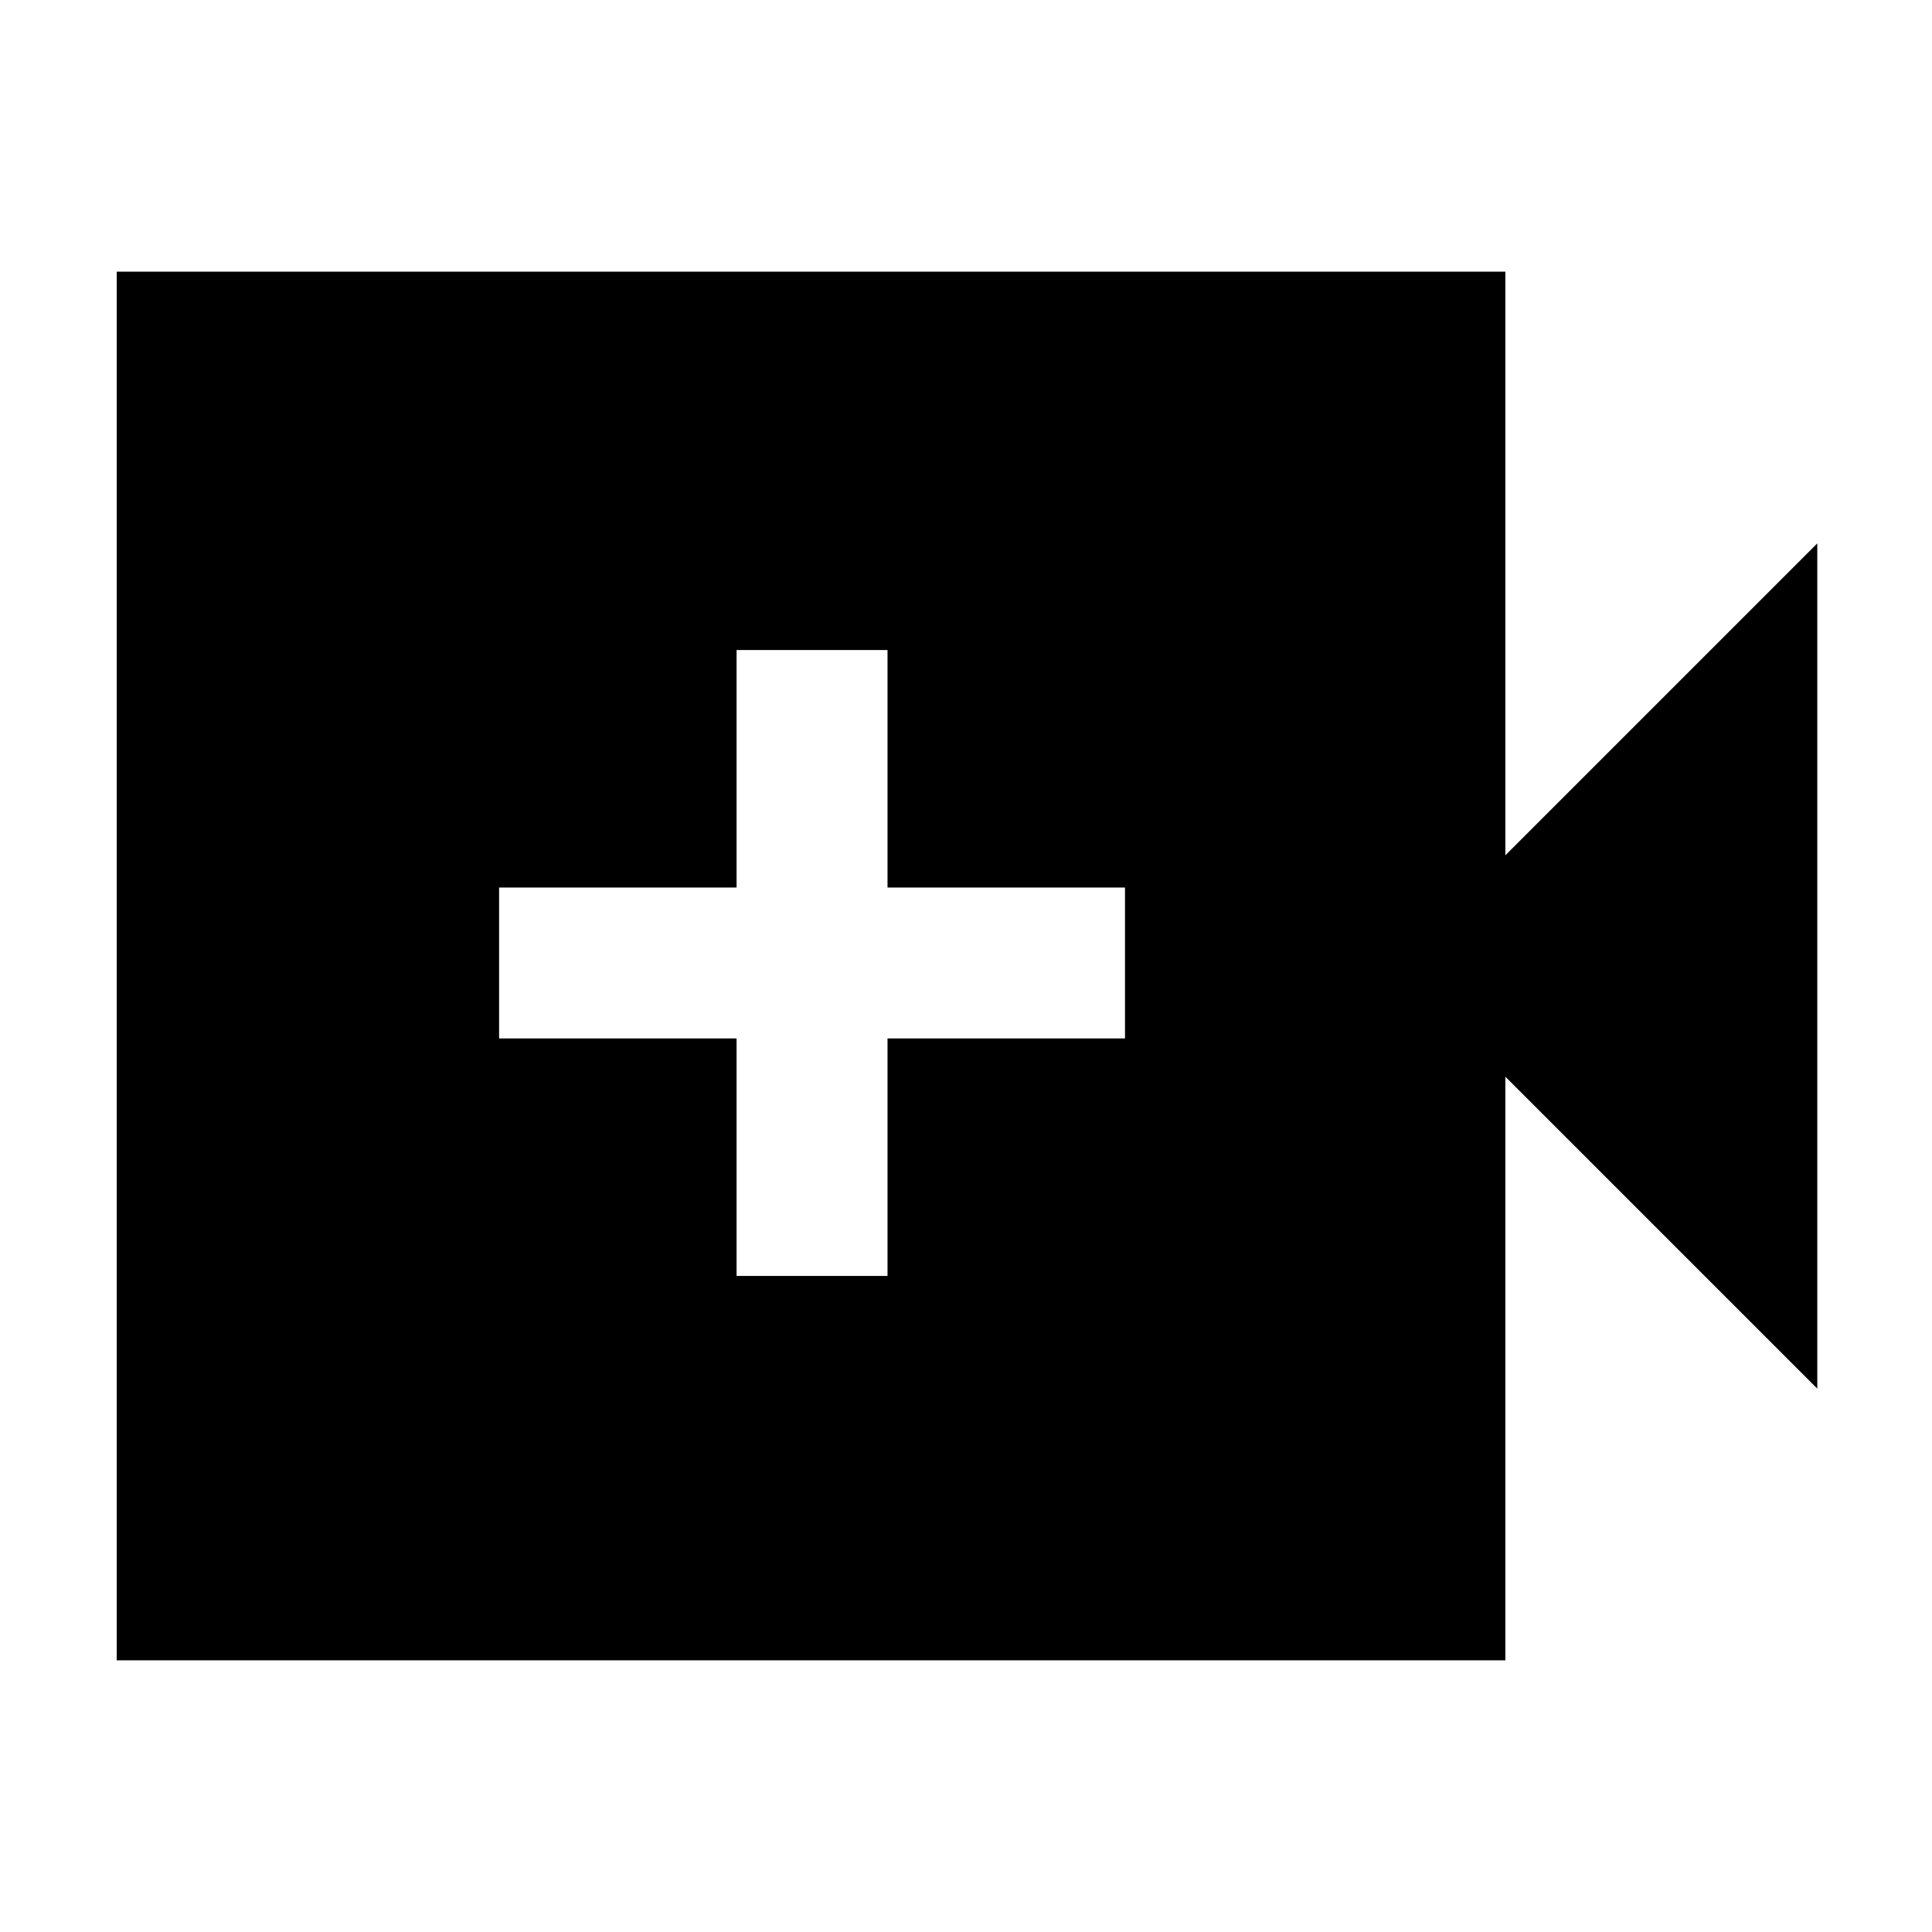 <svg xmlns="http://www.w3.org/2000/svg" height="24" width="24"><path d="M9.15 15.85H11.025V12.9H13.975V11.025H11.025V8.075H9.15V11.025H6.2V12.9H9.15ZM1.45 20.625V3.375H18.7V10.625L22.575 6.75V17.25L18.7 13.375V20.625Z"/></svg>